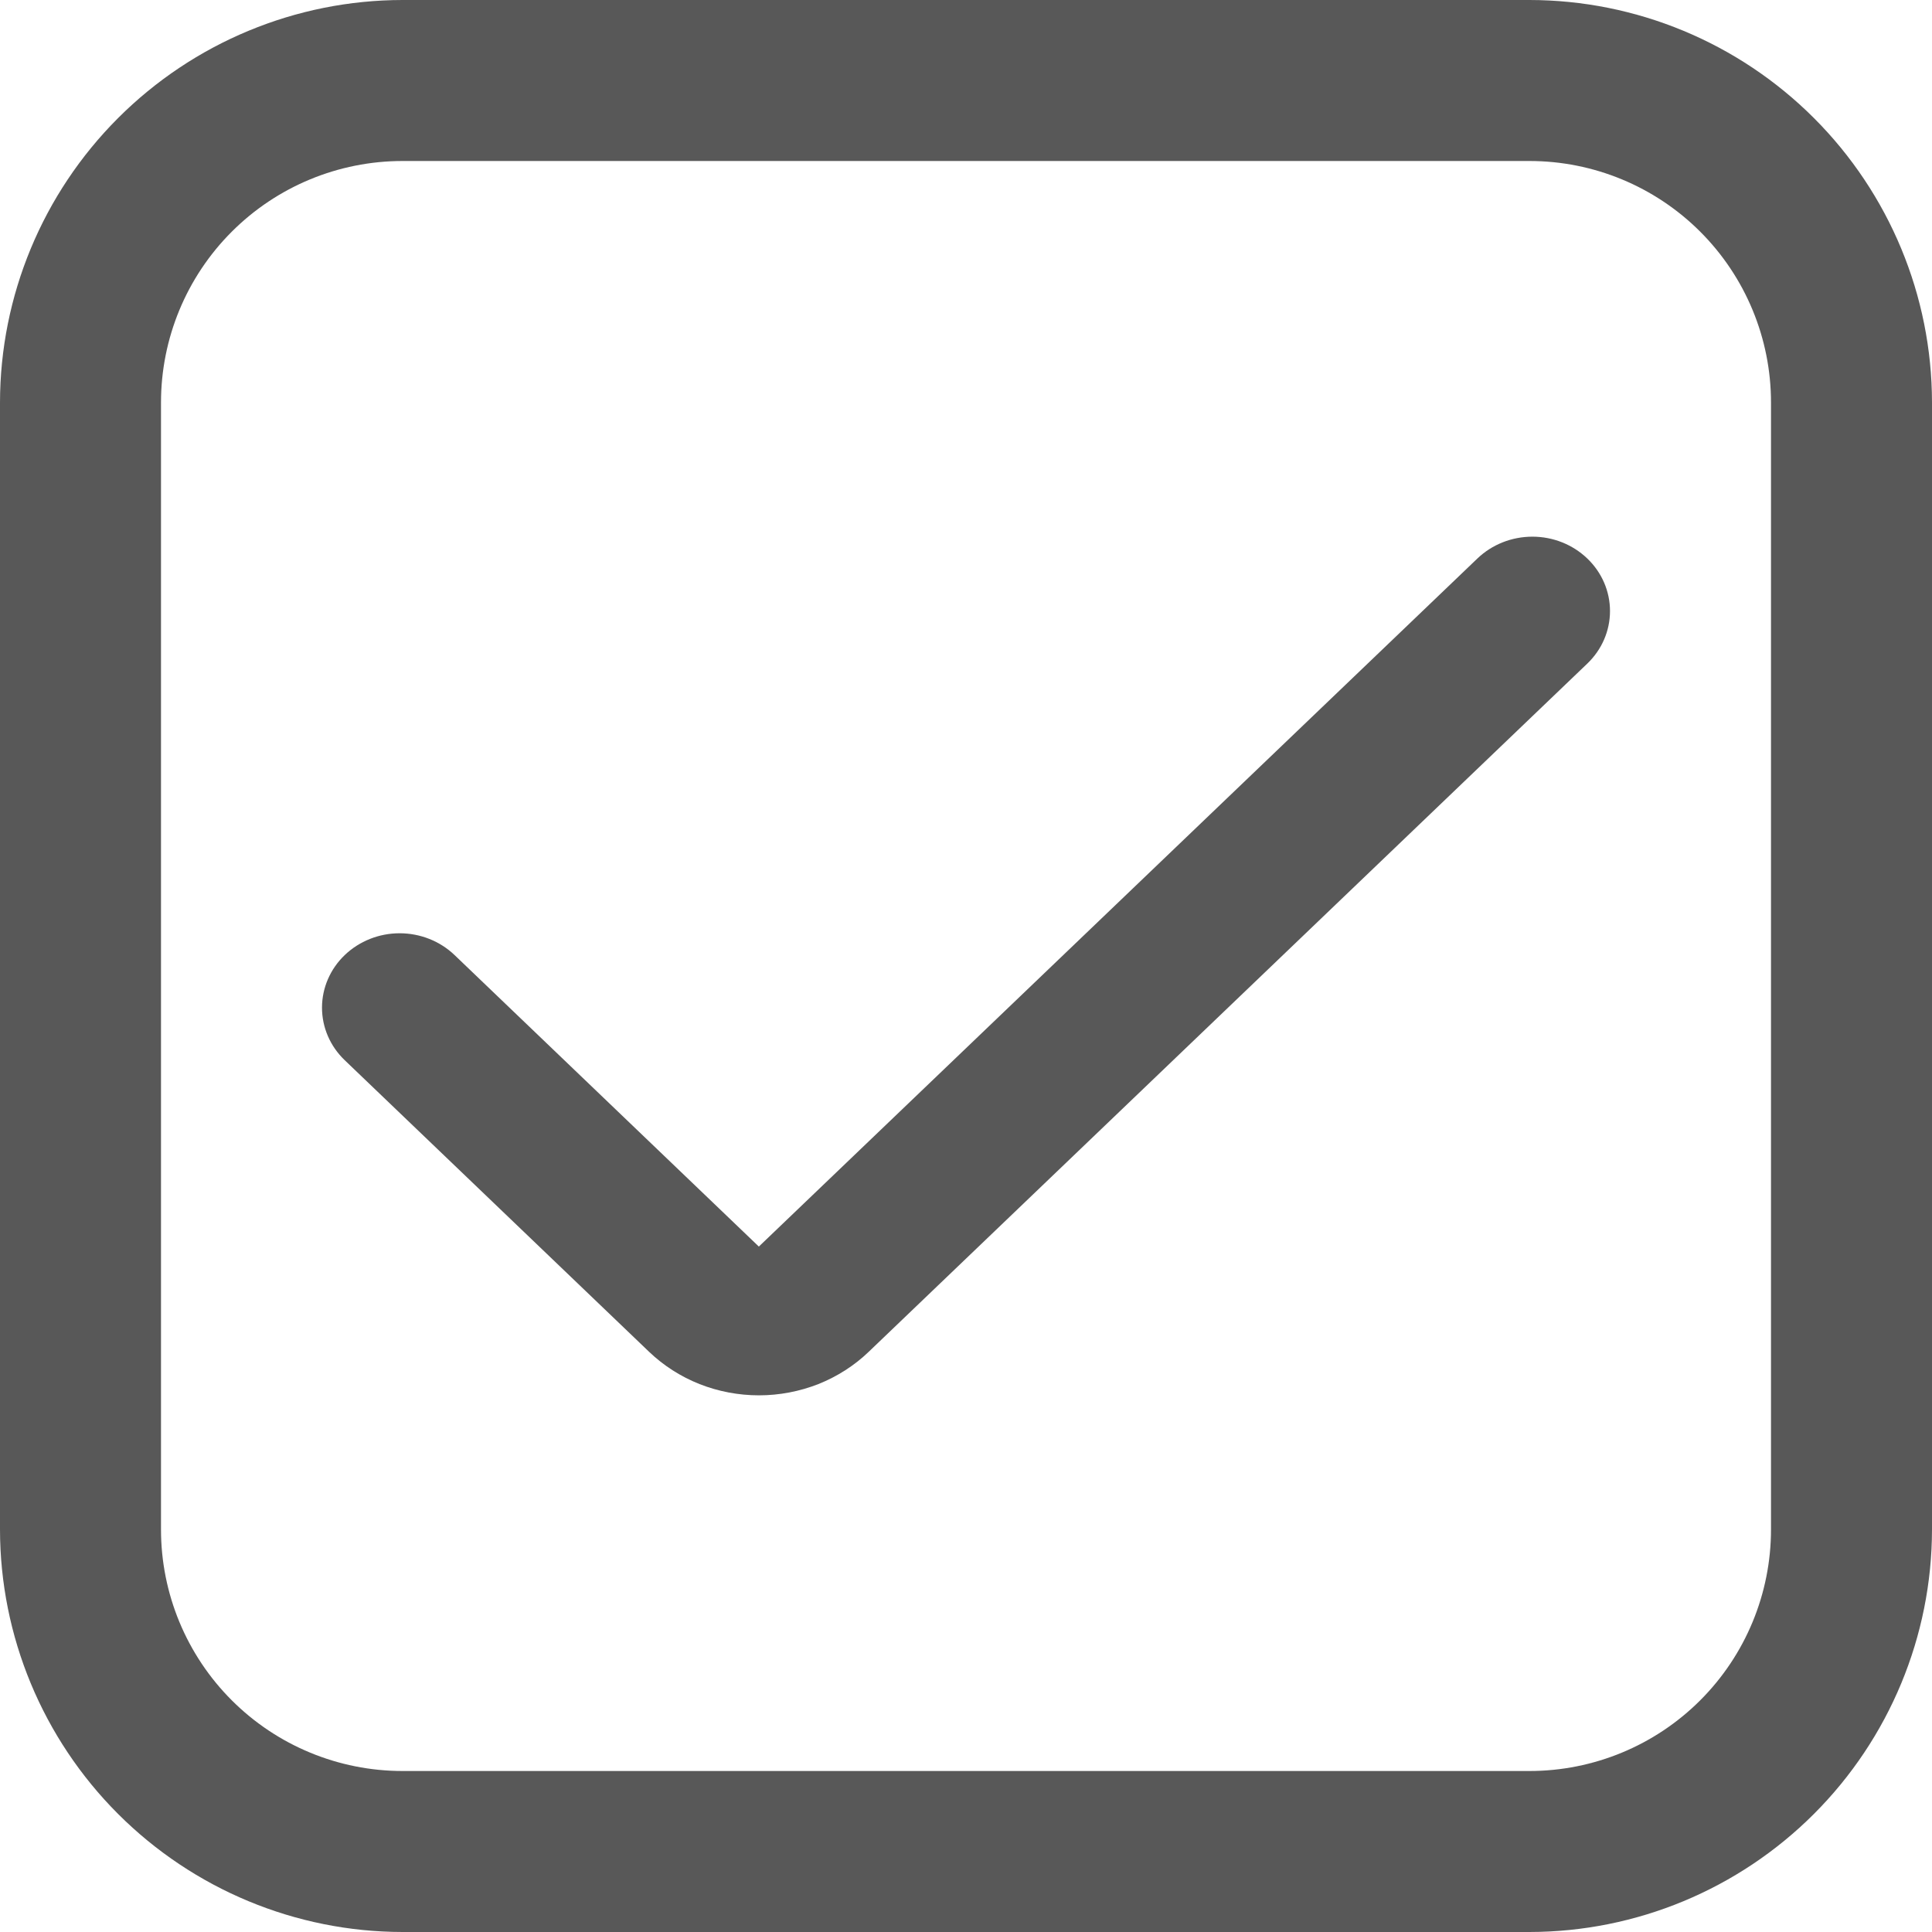 <svg width="18" height="18" viewBox="0 0 18 18" fill="none" xmlns="http://www.w3.org/2000/svg">
<path d="M14.25 0H3.75C2.756 0.001 1.803 0.397 1.1 1.1C0.397 1.803 0.001 2.756 0 3.75L0 14.25C0.001 15.244 0.397 16.197 1.1 16.9C1.803 17.603 2.756 17.999 3.75 18H14.25C15.244 17.999 16.197 17.603 16.9 16.9C17.603 16.197 17.999 15.244 18 14.25V3.75C17.999 2.756 17.603 1.803 16.9 1.1C16.197 0.397 15.244 0.001 14.25 0ZM16.5 14.25C16.5 14.847 16.263 15.419 15.841 15.841C15.419 16.263 14.847 16.5 14.25 16.5H3.75C3.153 16.5 2.581 16.263 2.159 15.841C1.737 15.419 1.5 14.847 1.5 14.25V3.75C1.5 3.153 1.737 2.581 2.159 2.159C2.581 1.737 3.153 1.5 3.75 1.5H14.25C14.847 1.5 15.419 1.737 15.841 2.159C16.263 2.581 16.5 3.153 16.5 3.75V14.25Z" fill="#585858"/>
<path d="M7.07 11.614L4.235 8.898C4.099 8.768 3.915 8.695 3.723 8.695C3.532 8.695 3.348 8.768 3.212 8.898C3.076 9.028 3 9.205 3 9.388C3 9.572 3.076 9.748 3.212 9.878L6.047 12.594C6.182 12.723 6.341 12.825 6.517 12.895C6.692 12.964 6.881 13 7.071 13C7.261 13 7.449 12.964 7.625 12.895C7.8 12.825 7.96 12.723 8.094 12.594L14.788 6.183C14.924 6.053 15 5.877 15 5.693C15 5.509 14.924 5.333 14.788 5.203C14.652 5.073 14.469 5 14.277 5C14.085 5 13.901 5.073 13.765 5.203L7.07 11.614Z" fill="#585858"/>
</svg>
